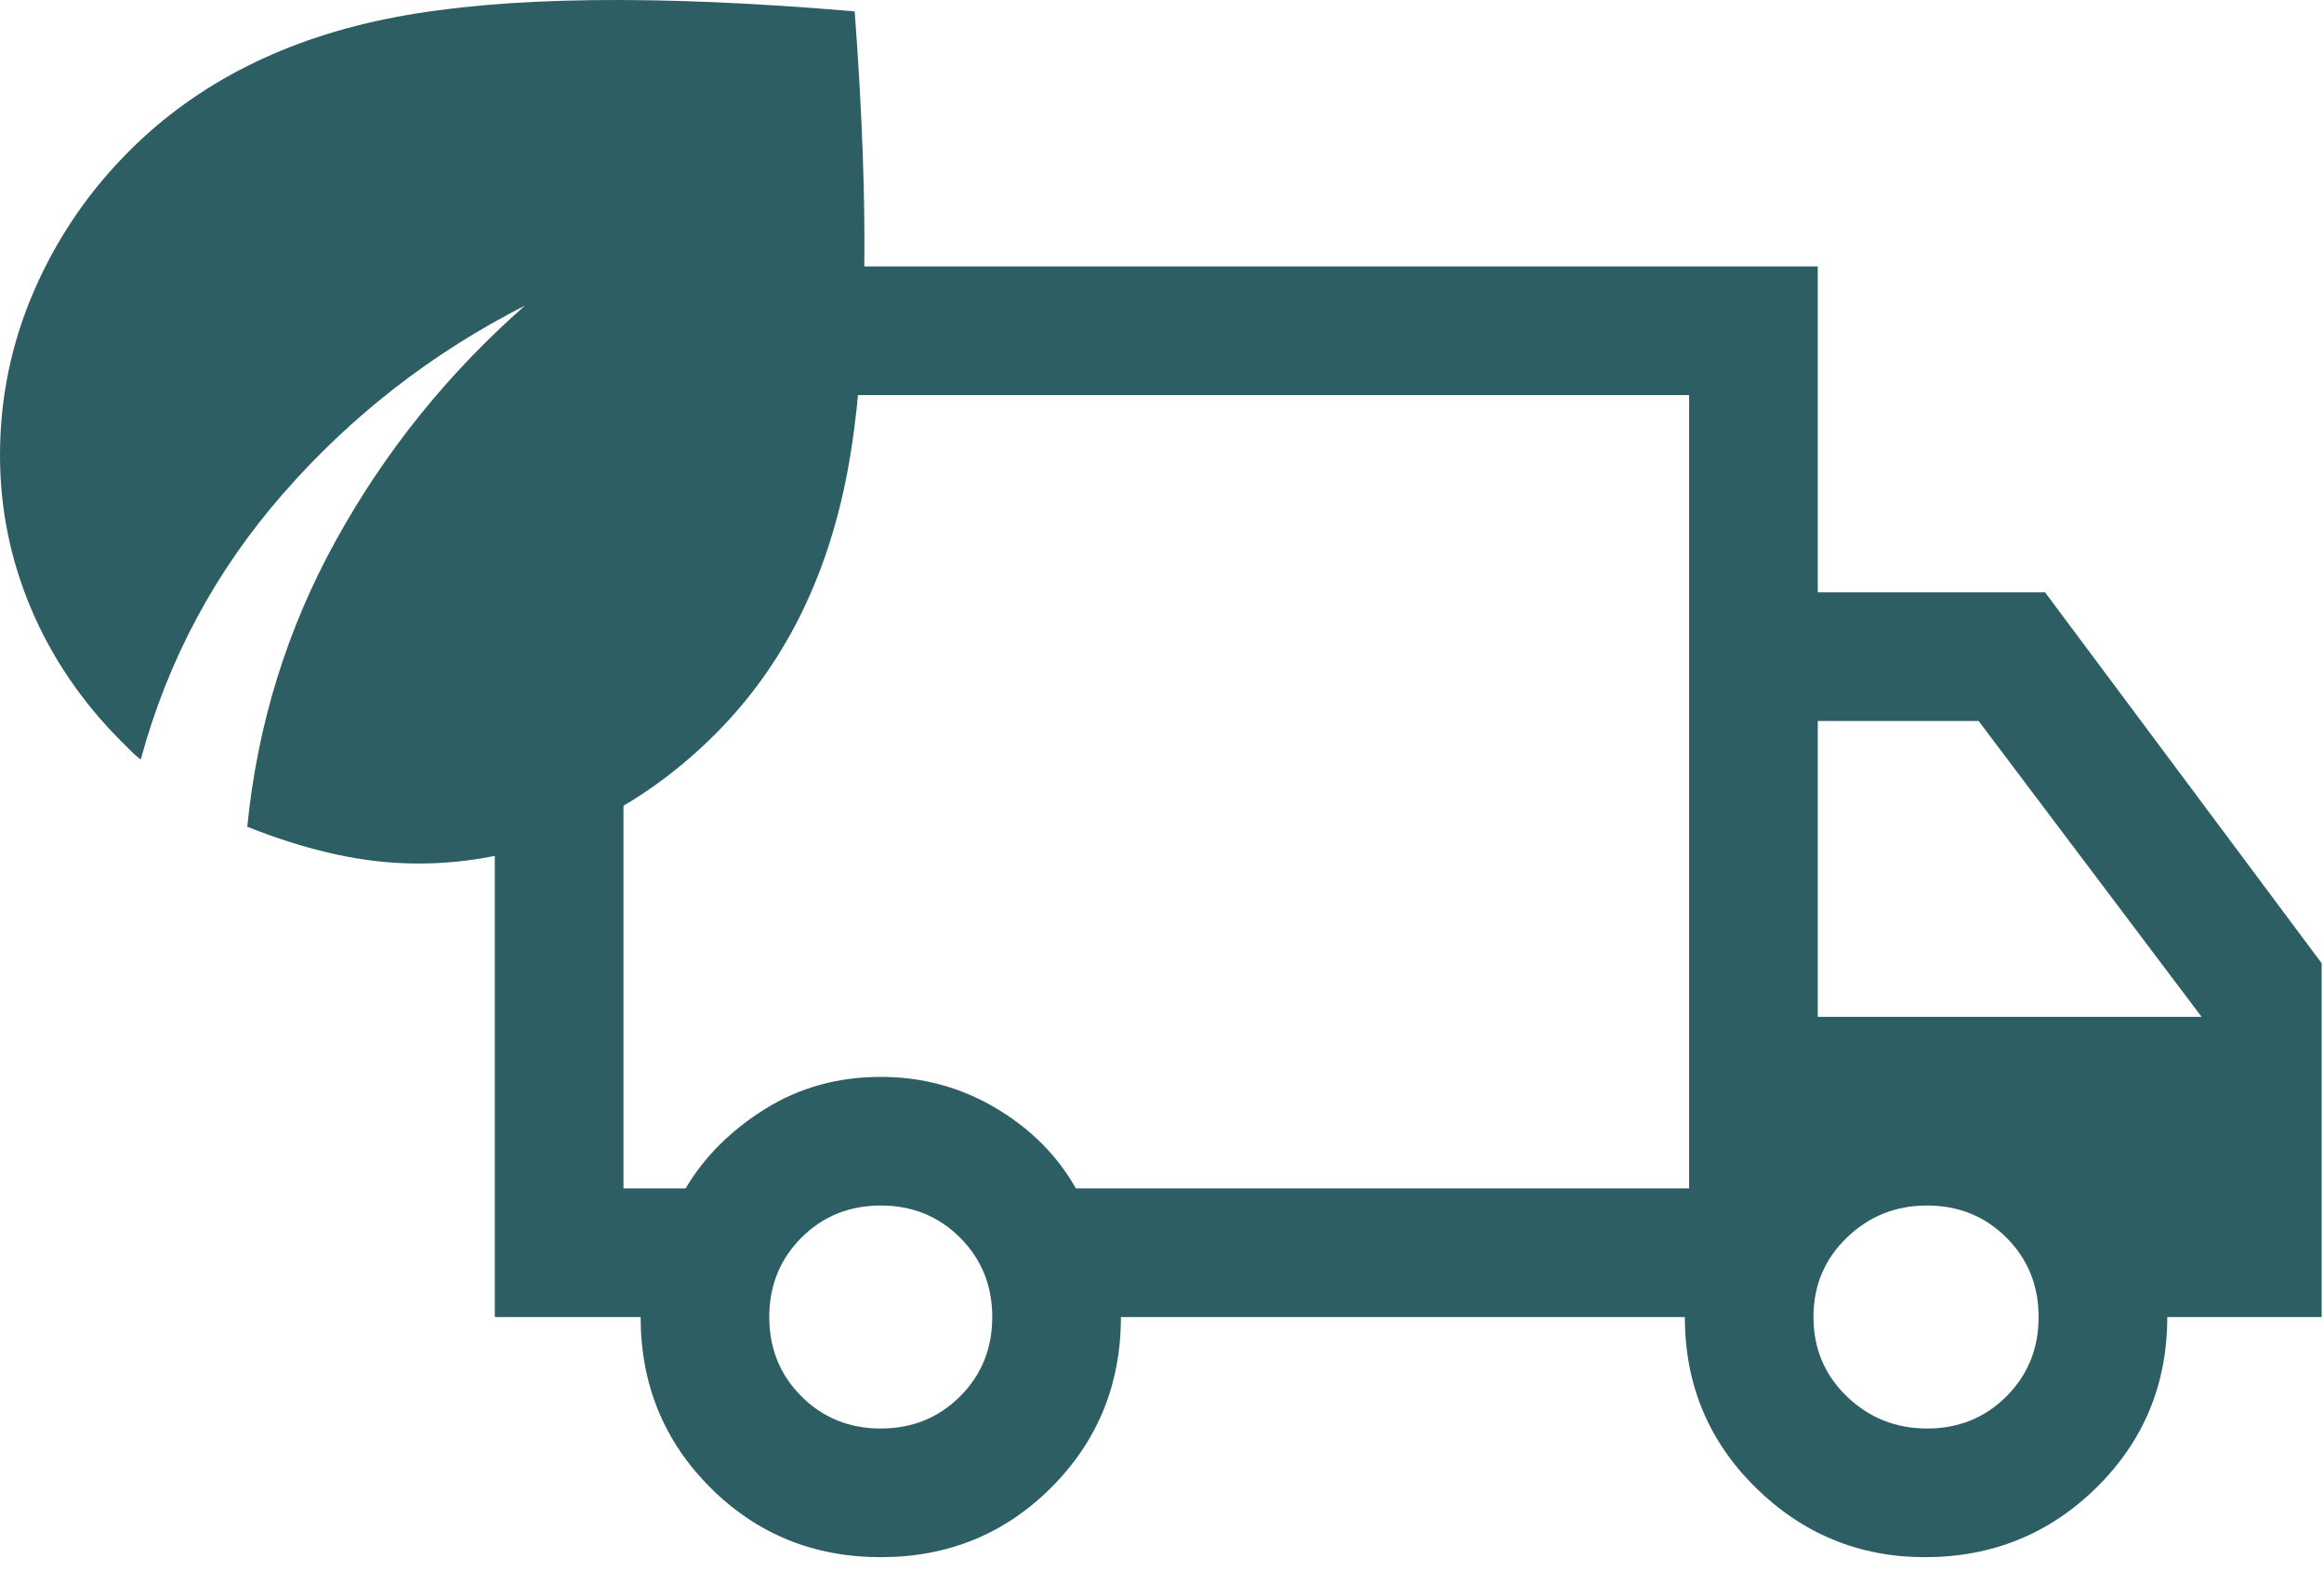 <svg width="105" height="71" viewBox="0 0 105 71" fill="none" xmlns="http://www.w3.org/2000/svg">
<path d="M18.906 39.015C17.646 39.015 16.376 38.872 15.098 38.584C13.817 38.299 12.509 37.889 11.172 37.354C11.63 32.732 12.967 28.416 15.182 24.406C17.398 20.395 20.243 16.862 23.719 13.807C19.517 15.946 15.88 18.772 12.806 22.286C9.73 25.8 7.582 29.81 6.359 34.317C6.207 34.203 6.064 34.079 5.931 33.946L5.5 33.515C3.705 31.72 2.34 29.715 1.405 27.5C0.468 25.284 0 22.974 0 20.567C0 17.97 0.516 15.487 1.547 13.119C2.578 10.751 4.01 8.651 5.844 6.817C8.938 3.724 12.948 1.708 17.875 0.772C22.802 -0.163 29.715 -0.249 38.615 0.515C39.302 9.644 39.188 16.604 38.271 21.397C37.354 26.191 35.368 30.116 32.312 33.172C30.441 35.043 28.35 36.484 26.04 37.496C23.729 38.509 21.351 39.015 18.906 39.015Z" fill="#2D5E64"/>
<path d="M39.794 70.355C36.758 70.355 34.191 69.306 32.09 67.208C29.993 65.108 28.944 62.54 28.944 59.505H22.356V19.011C22.356 17.073 23.034 15.427 24.391 14.07C25.747 12.714 27.394 12.036 29.331 12.036H82.128V26.761H92.397L104.894 43.52V59.505H97.919C97.919 62.54 96.853 65.108 94.722 67.208C92.591 69.306 90.007 70.355 86.972 70.355C84.001 70.355 81.45 69.306 79.319 67.208C77.188 65.108 76.122 62.54 76.122 59.505H50.644C50.644 62.54 49.595 65.108 47.497 67.208C45.397 69.306 42.829 70.355 39.794 70.355ZM39.794 64.542C41.215 64.542 42.41 64.058 43.378 63.089C44.347 62.12 44.831 60.926 44.831 59.505C44.831 58.084 44.347 56.889 43.378 55.92C42.41 54.952 41.215 54.467 39.794 54.467C38.373 54.467 37.178 54.952 36.209 55.92C35.241 56.889 34.756 58.084 34.756 59.505C34.756 60.926 35.241 62.12 36.209 63.089C37.178 64.058 38.373 64.542 39.794 64.542ZM28.169 53.692H30.978C31.818 52.271 33.013 51.077 34.563 50.108C36.113 49.139 37.856 48.655 39.794 48.655C41.667 48.655 43.395 49.122 44.979 50.057C46.56 50.995 47.77 52.207 48.609 53.692H76.316V17.849H29.331C29.073 17.849 28.815 17.978 28.556 18.236C28.298 18.494 28.169 18.753 28.169 19.011V53.692ZM87.069 64.542C88.49 64.542 89.684 64.058 90.653 63.089C91.622 62.12 92.106 60.926 92.106 59.505C92.106 58.084 91.622 56.889 90.653 55.92C89.684 54.952 88.49 54.467 87.069 54.467C85.648 54.467 84.438 54.952 83.438 55.92C82.436 56.889 81.934 58.084 81.934 59.505C81.934 60.926 82.436 62.12 83.438 63.089C84.438 64.058 85.648 64.542 87.069 64.542ZM82.128 45.942H99.469L89.394 32.574H82.128V45.942Z" fill="#2D5E64"/>
</svg>
